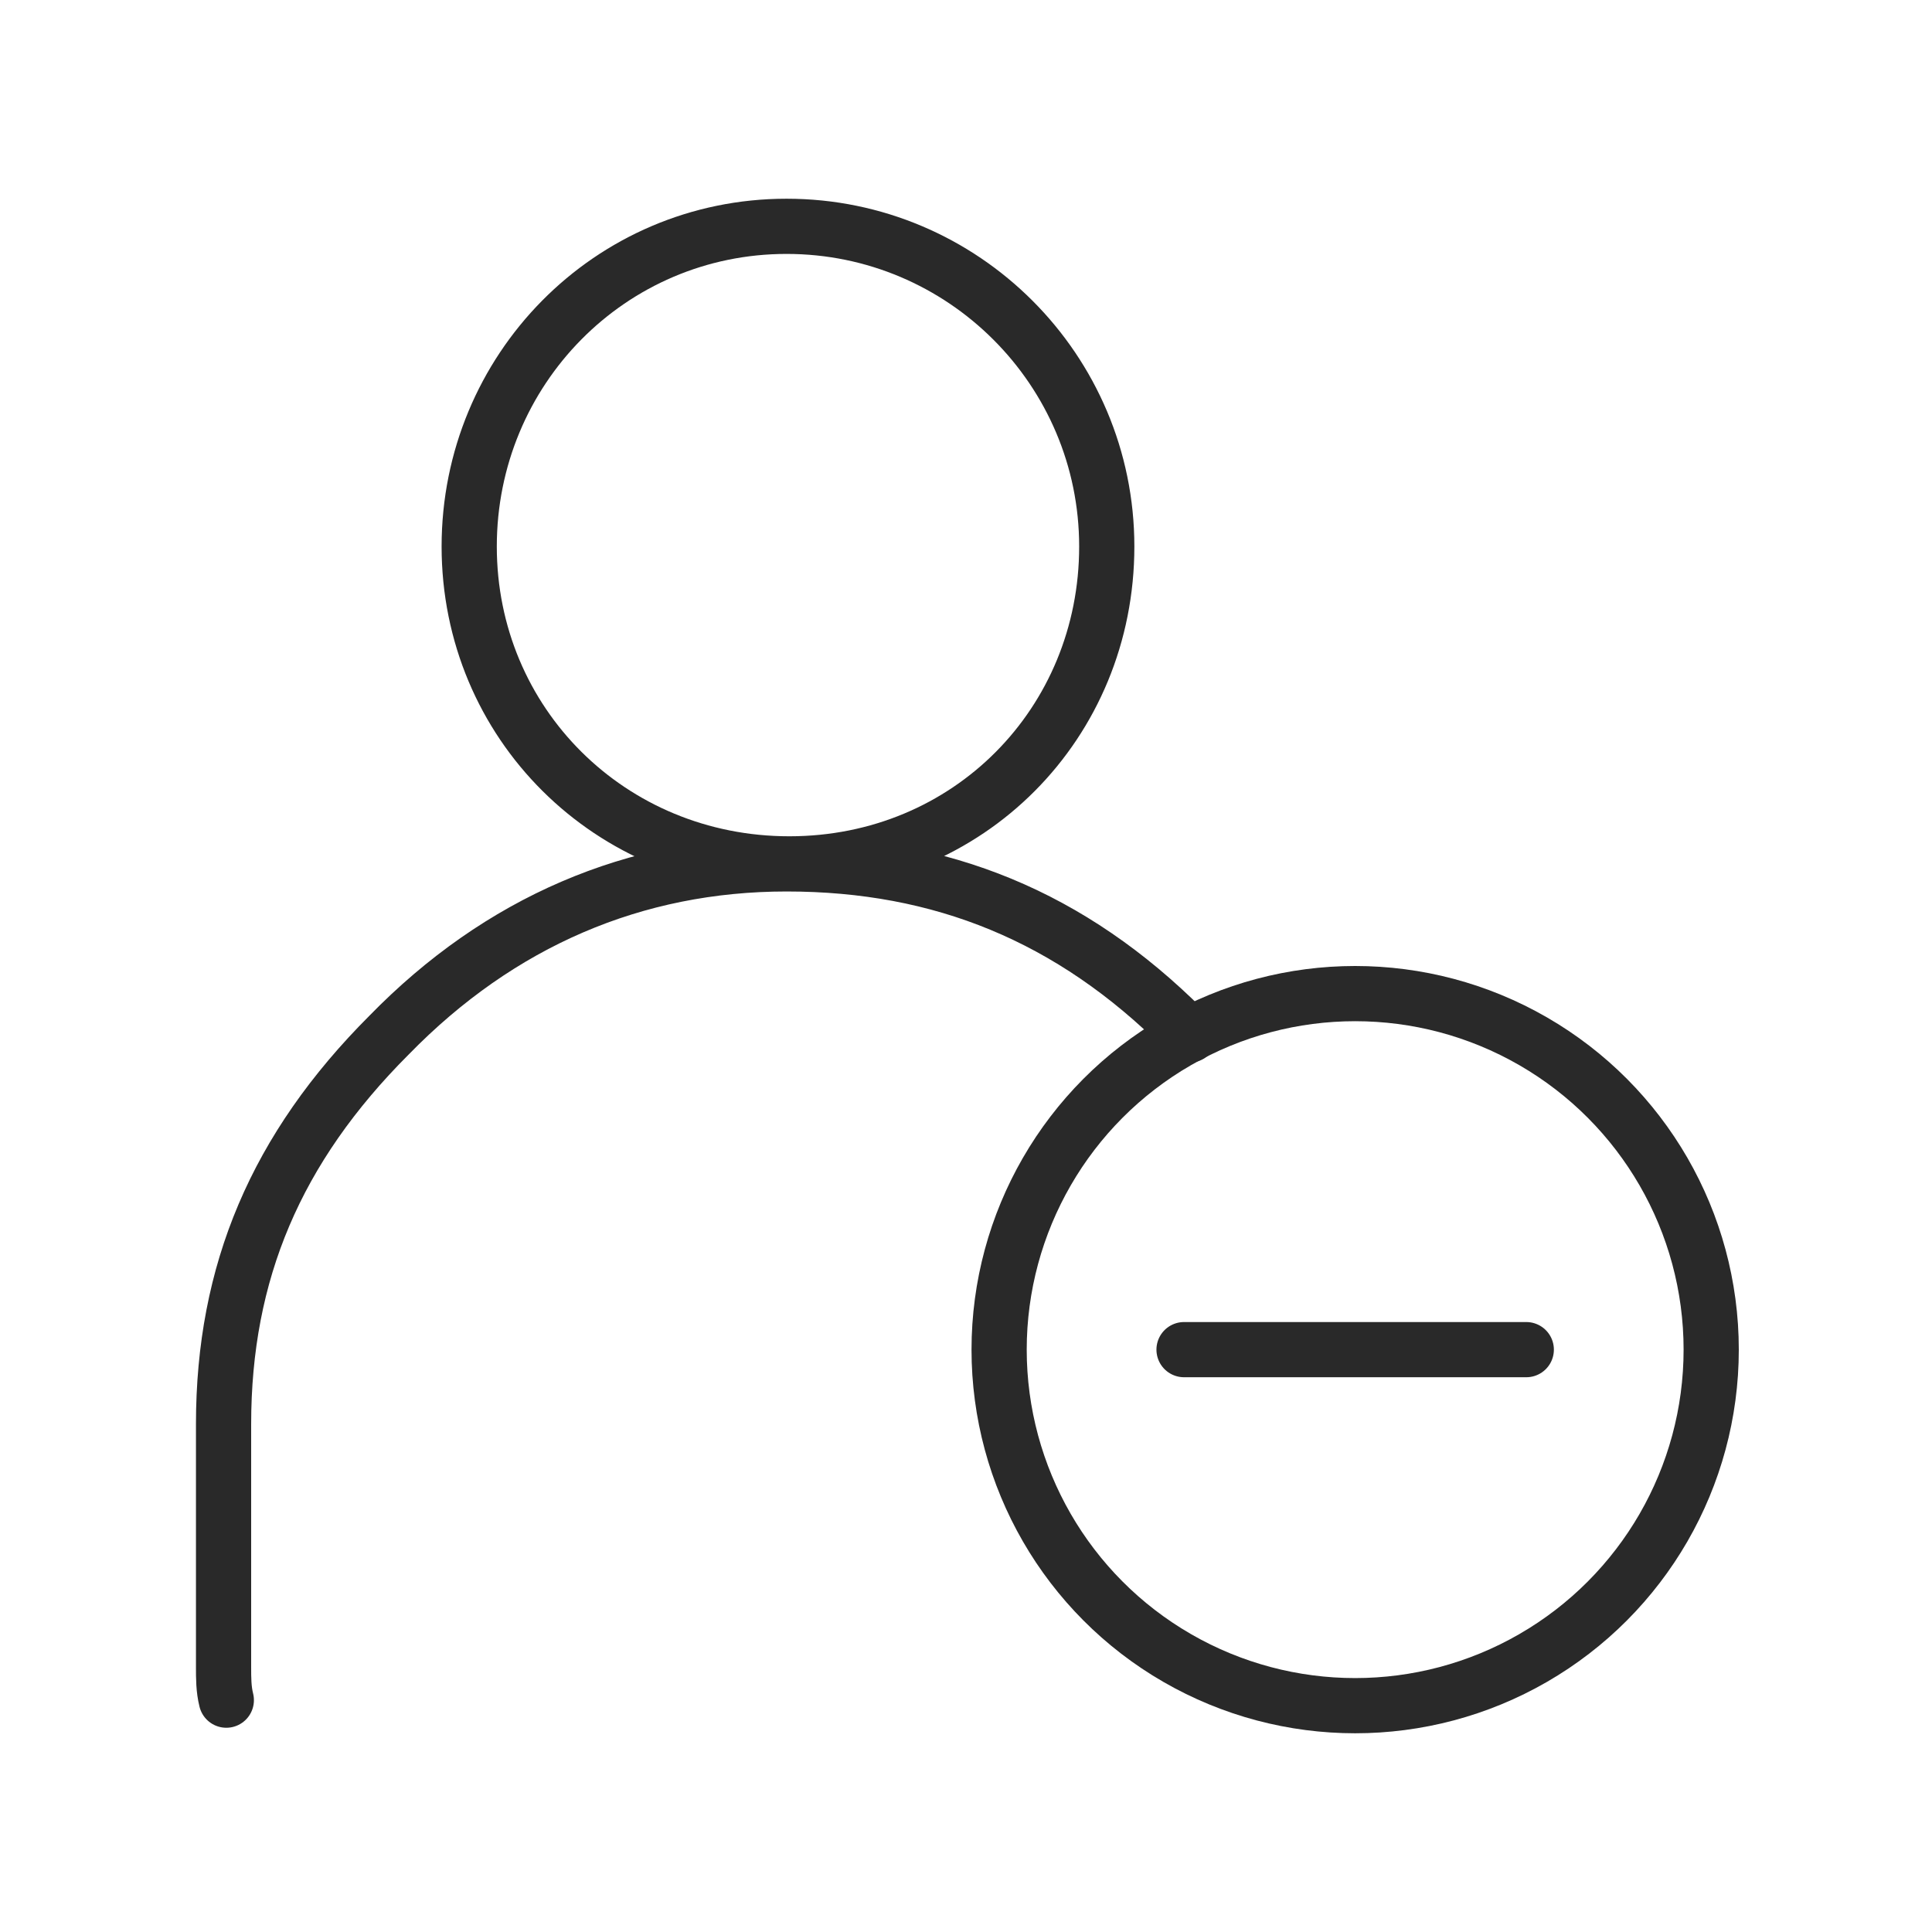 <?xml version="1.0" encoding="utf-8"?>
<!-- Generator: Adobe Illustrator 25.4.1, SVG Export Plug-In . SVG Version: 6.00 Build 0)  -->
<svg version="1.1" id="Layer_1" xmlns="http://www.w3.org/2000/svg" xmlns:xlink="http://www.w3.org/1999/xlink" x="0px" y="0px"
	 viewBox="0 0 70 70" style="enable-background:new 0 0 70 70;" xml:space="preserve">
<style type="text/css">
	.st0{fill:none;stroke:#292929;stroke-width:2;stroke-linecap:round;stroke-linejoin:round;stroke-miterlimit:10;}
	.st1{fill:none;stroke:#292929;stroke-width:2;stroke-linecap:round;stroke-linejoin:round;}
</style>
<g>
	<path class="st0" d="M43.1,37.5c-0.1-0.1-0.1-0.1-0.2-0.2c-4.1-4.1-8.8-6-14.4-6c-5.5,0-10.4,2.1-14.4,6.2c-4.1,4.1-6,8.6-6,14.1
		v8.8c0,0.4,0,0.8,0.1,1.2 M40.1,19.8c0-6.4-5.2-11.6-11.6-11.6S17,13.4,17,19.8s5.1,11.5,11.6,11.5S40.1,26.2,40.1,19.8z"/>
	<path class="st1" d="M55.3,48.9H42.9"/>
	<circle class="st1" cx="49.1" cy="48.9" r="12.9"/>
</g>
</svg>
